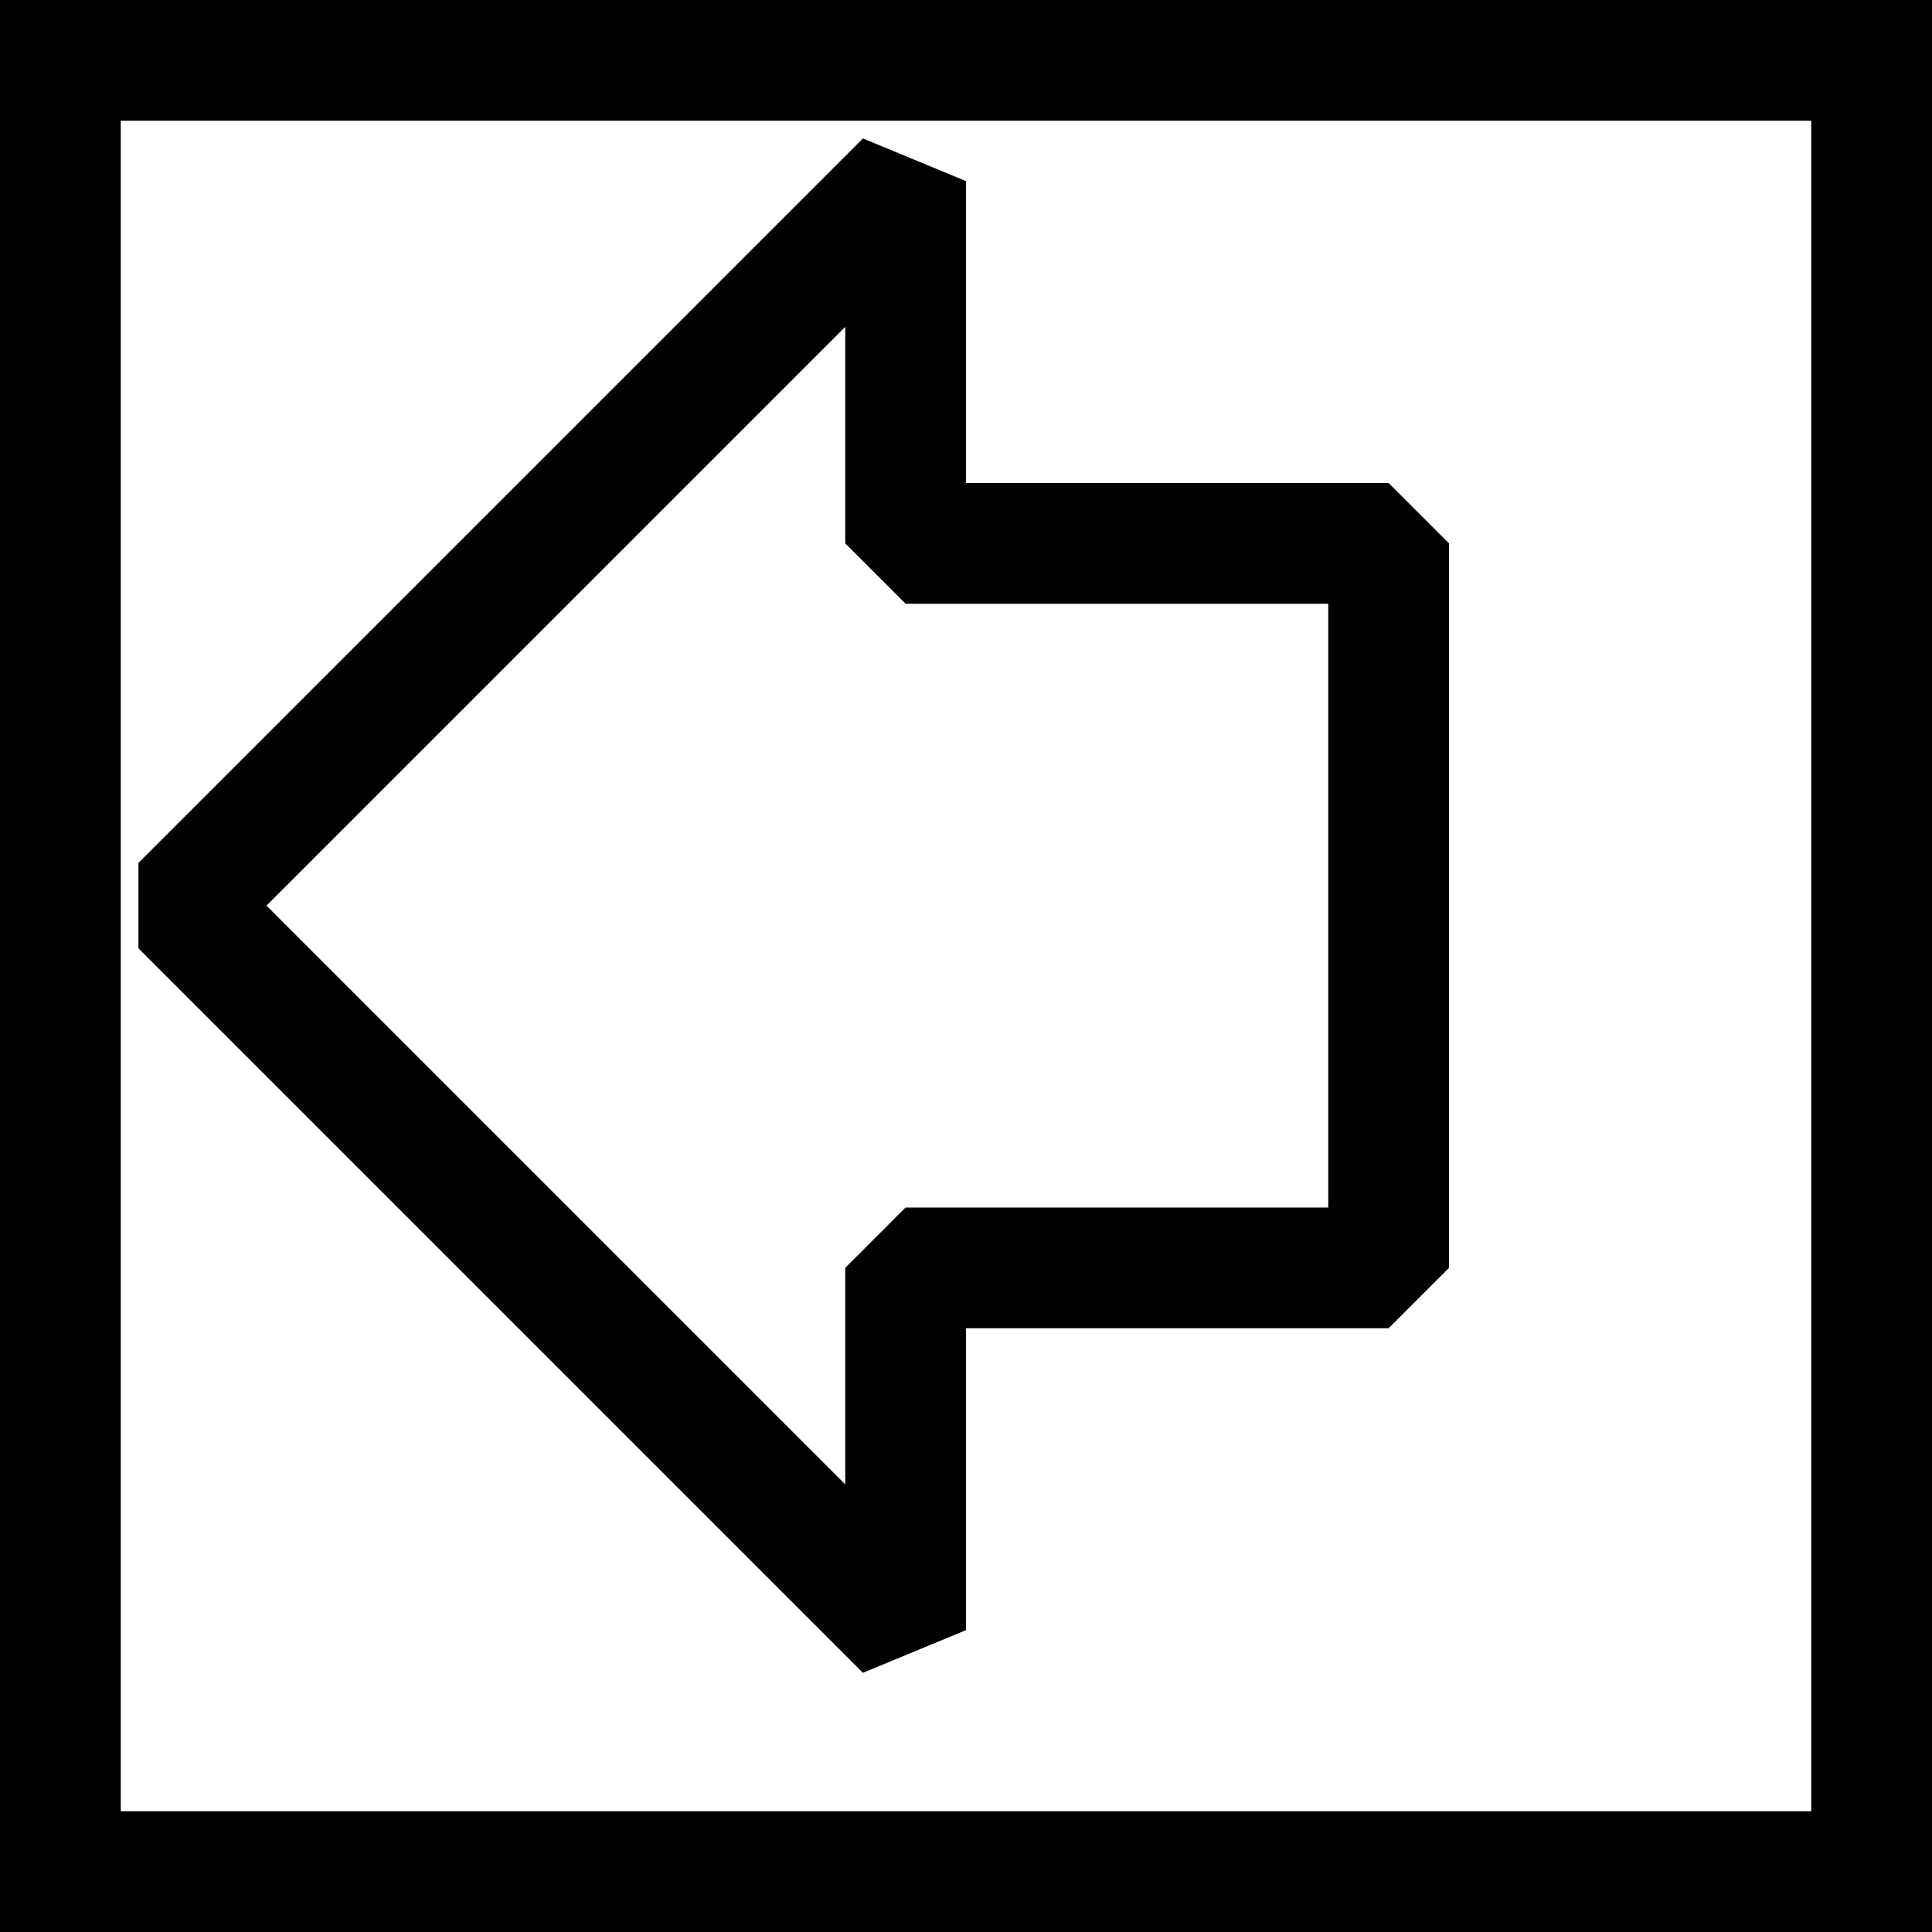 <svg xmlns="http://www.w3.org/2000/svg" width="16" height="16" viewBox="0 0 16 16">
  <g fill="none" fill-rule="evenodd">
    <rect width="16" height="16" fill="#000"/>
    <rect width="14" height="14" x="1" y="1" fill="#FFF"/>
    <polygon stroke="#000" stroke-linejoin="bevel" points=".5 8.5 6.5 2.5 12.5 8.5 9.5 8.5 9.5 12.5 3.5 12.5 3.5 8.5" transform="rotate(-90 6.5 7.5)"/>
  </g>
</svg>
